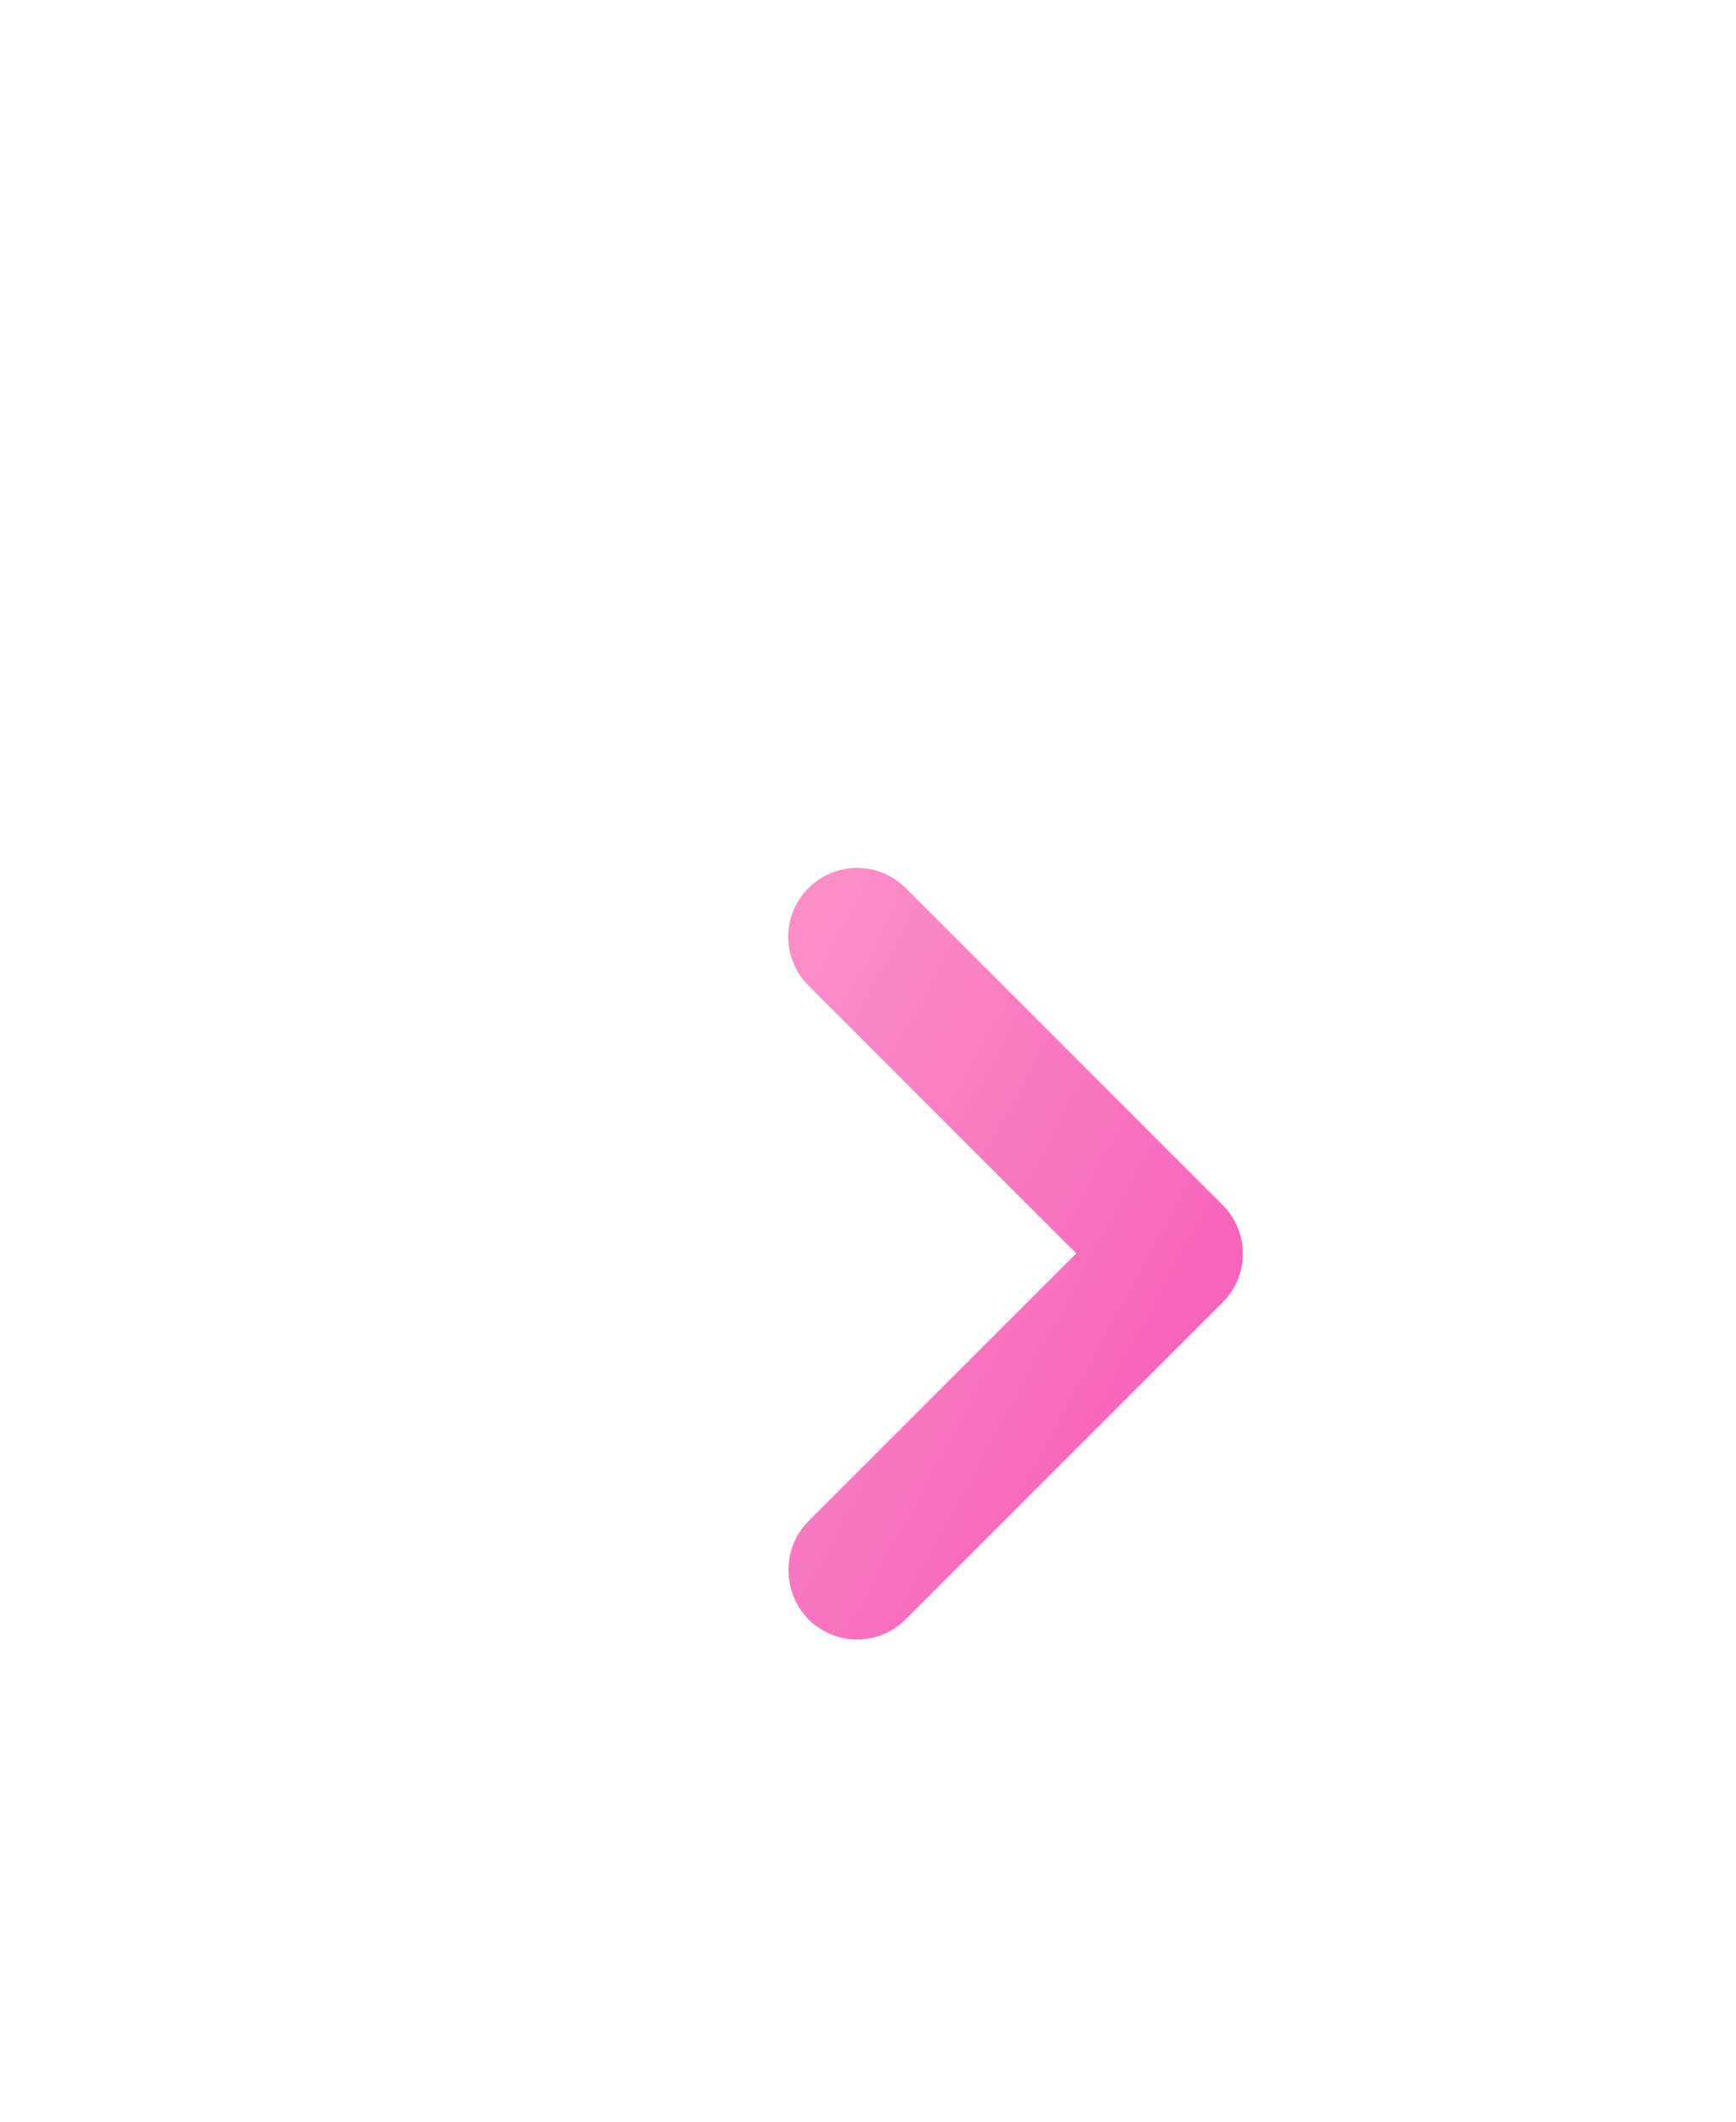 <svg width="36" height="44" viewBox="0 0 36 44" fill="none" xmlns="http://www.w3.org/2000/svg">
<g filter="url(#filter0_d_453_2728)">
<path d="M13.764 22.548L19.319 16.993L13.764 11.438C13.206 10.879 13.206 9.977 13.764 9.419C14.322 8.86 15.224 8.86 15.783 9.419L22.355 15.991C22.913 16.549 22.913 17.451 22.355 18.009L15.783 24.581C15.224 25.14 14.322 25.14 13.764 24.581C13.22 24.023 13.206 23.107 13.764 22.548Z" fill="url(#paint0_linear_453_2728)"/>
</g>
<defs>
<filter id="filter0_d_453_2728" x="-6.227" y="-1" width="54" height="54" filterUnits="userSpaceOnUse" color-interpolation-filters="sRGB">
<feFlood flood-opacity="0" result="BackgroundImageFix"/>
<feColorMatrix in="SourceAlpha" type="matrix" values="0 0 0 0 0 0 0 0 0 0 0 0 0 0 0 0 0 0 127 0" result="hardAlpha"/>
<feOffset dx="3" dy="9"/>
<feGaussianBlur stdDeviation="5"/>
<feComposite in2="hardAlpha" operator="out"/>
<feColorMatrix type="matrix" values="0 0 0 0 0 0 0 0 0 0 0 0 0 0 0 0 0 0 0.08 0"/>
<feBlend mode="normal" in2="BackgroundImageFix" result="effect1_dropShadow_453_2728"/>
<feBlend mode="normal" in="SourceGraphic" in2="effect1_dropShadow_453_2728" result="shape"/>
</filter>
<linearGradient id="paint0_linear_453_2728" x1="9.947" y1="17" x2="25.085" y2="25.207" gradientUnits="userSpaceOnUse">
<stop offset="0.02" stop-color="#FB8DC7"/>
<stop offset="1" stop-color="#F54EB4"/>
</linearGradient>
</defs>
</svg>
